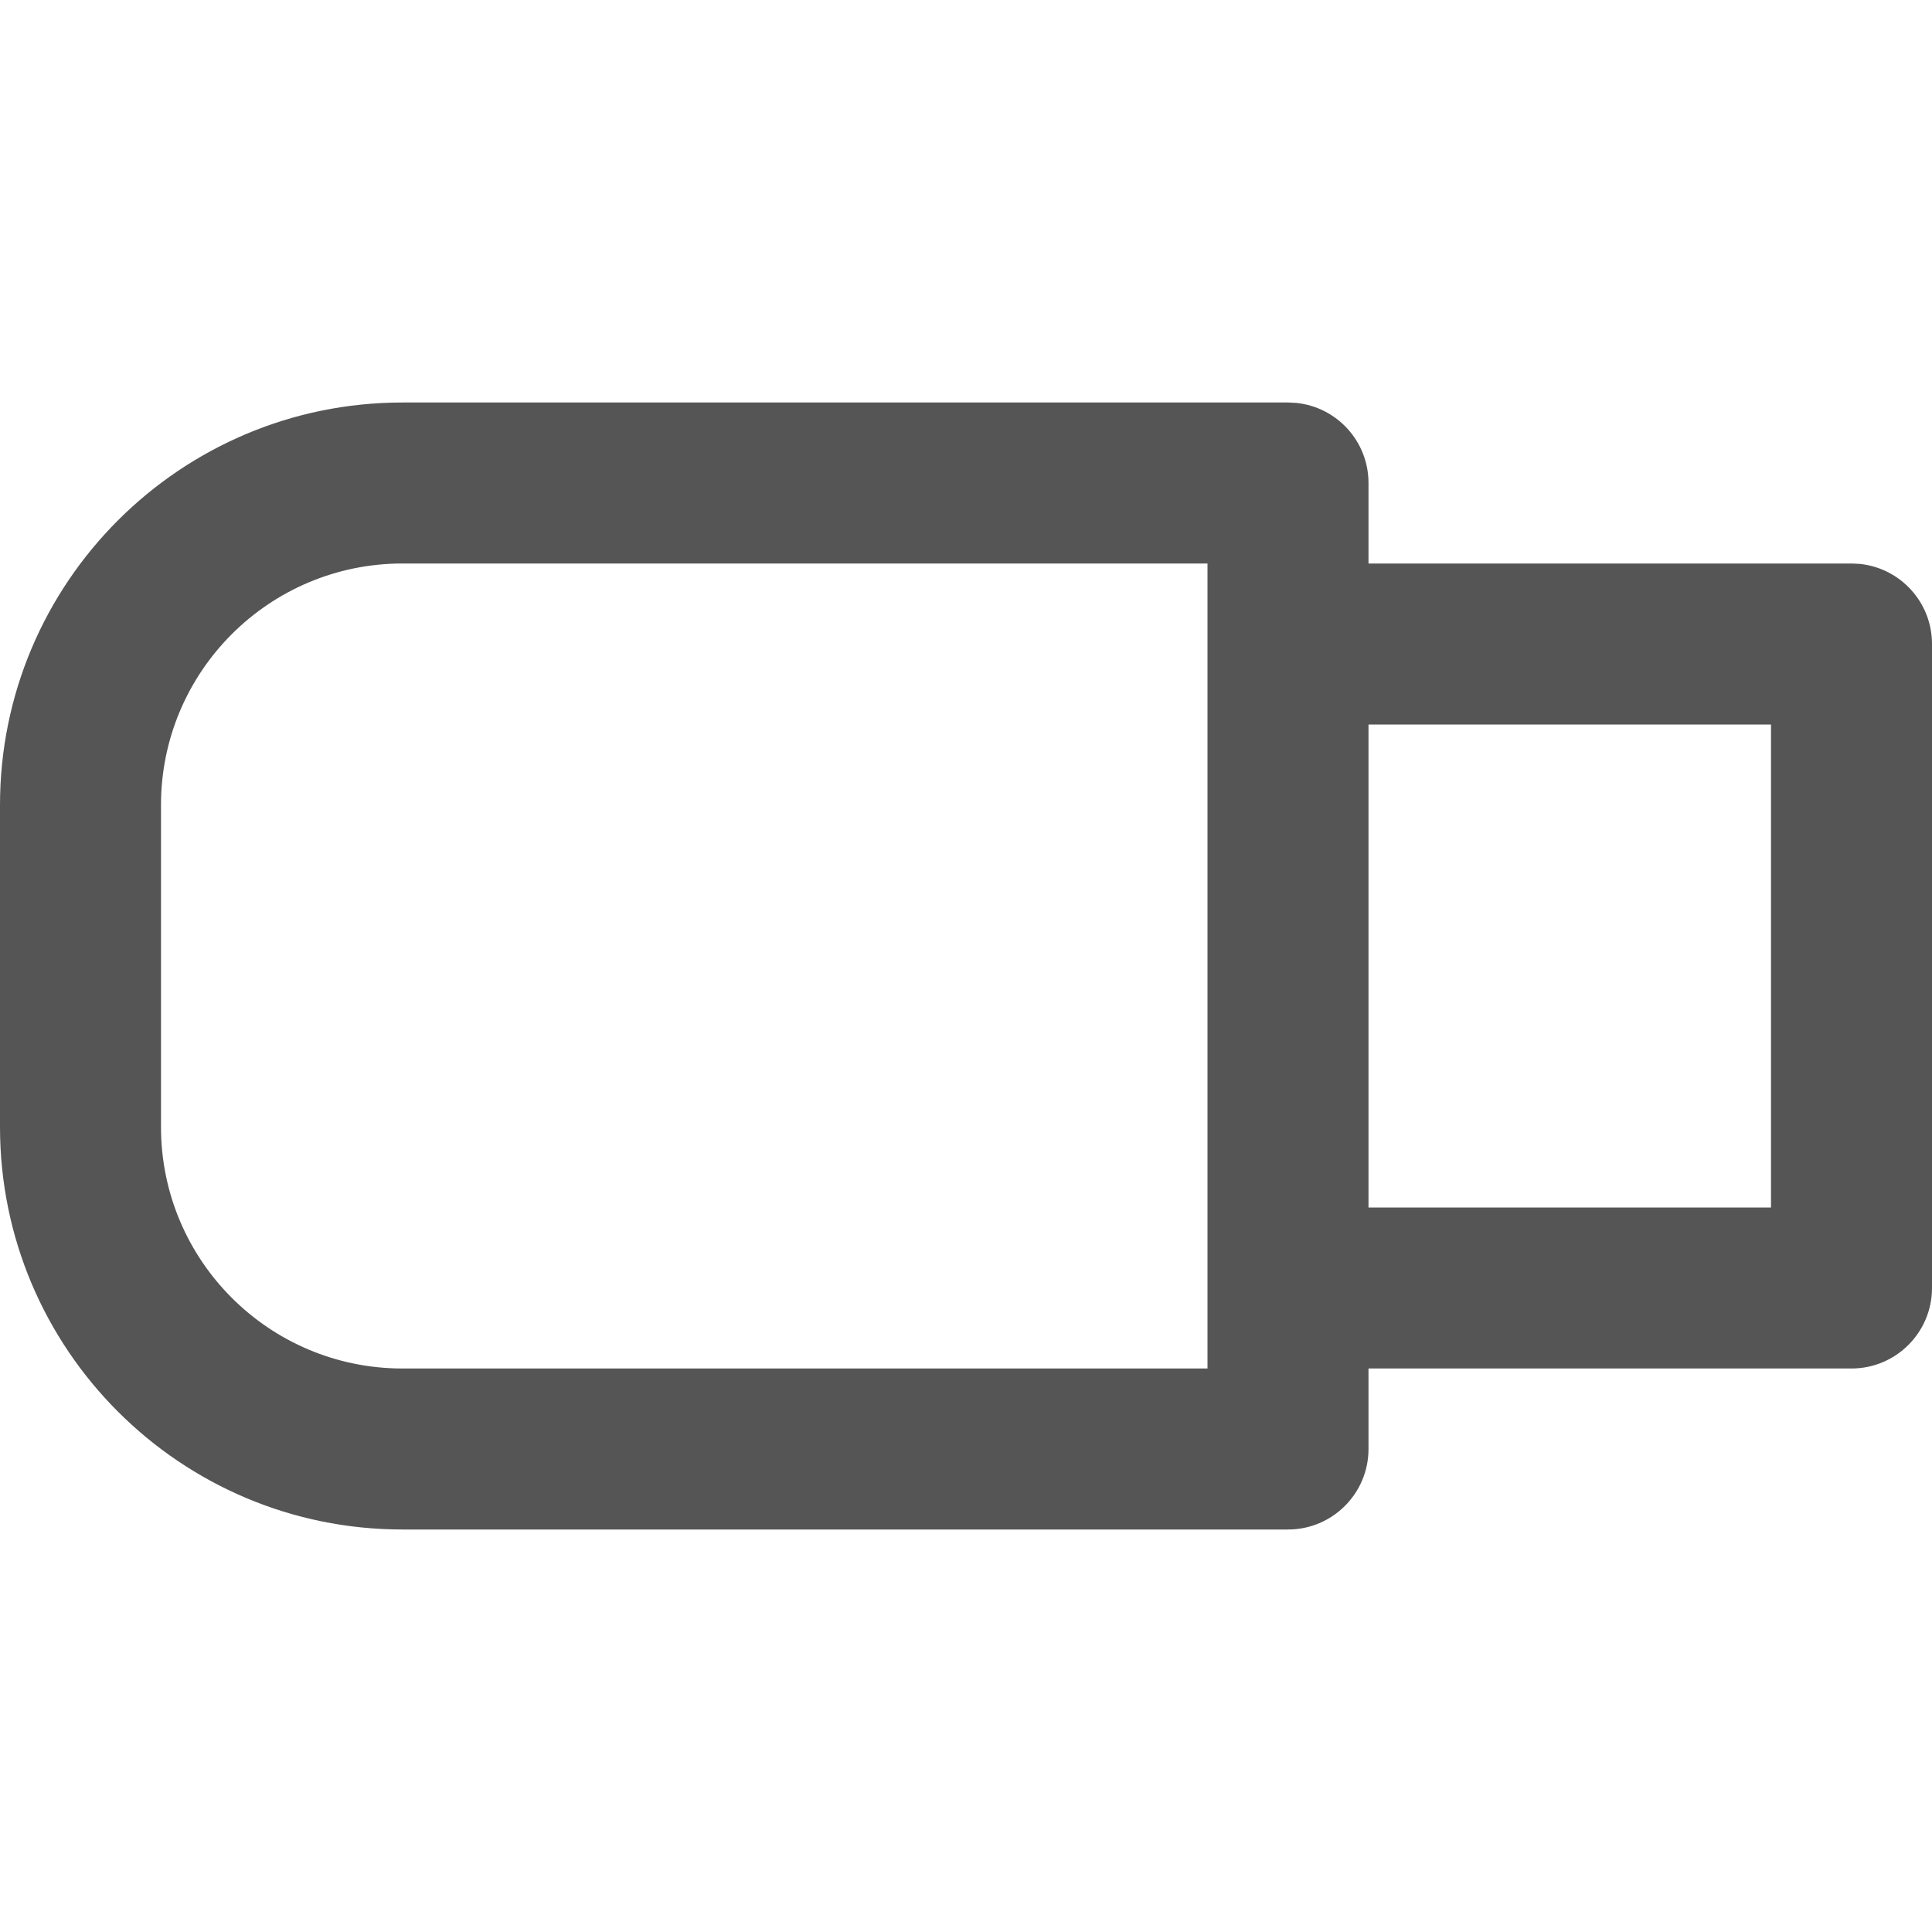 <svg width="24" height="24" viewBox="0 0 24 24" fill="none" xmlns="http://www.w3.org/2000/svg">
<path d="M16.102 5.005C16.607 5.056 17 5.482 17 6V7H23L23.102 7.005C23.607 7.056 24 7.482 24 8V16C24 16.552 23.552 17 23 17H17V18C17 18.552 16.552 19 16 19H5C2.239 19 0 16.761 0 14V10C0 7.239 2.239 5 5 5H16L16.102 5.005ZM5 7C3.343 7 2 8.343 2 10V14C2 15.657 3.343 17 5 17H15V7H5ZM17 15H22V9H17V15Z" fill="#555555"/>
</svg>

